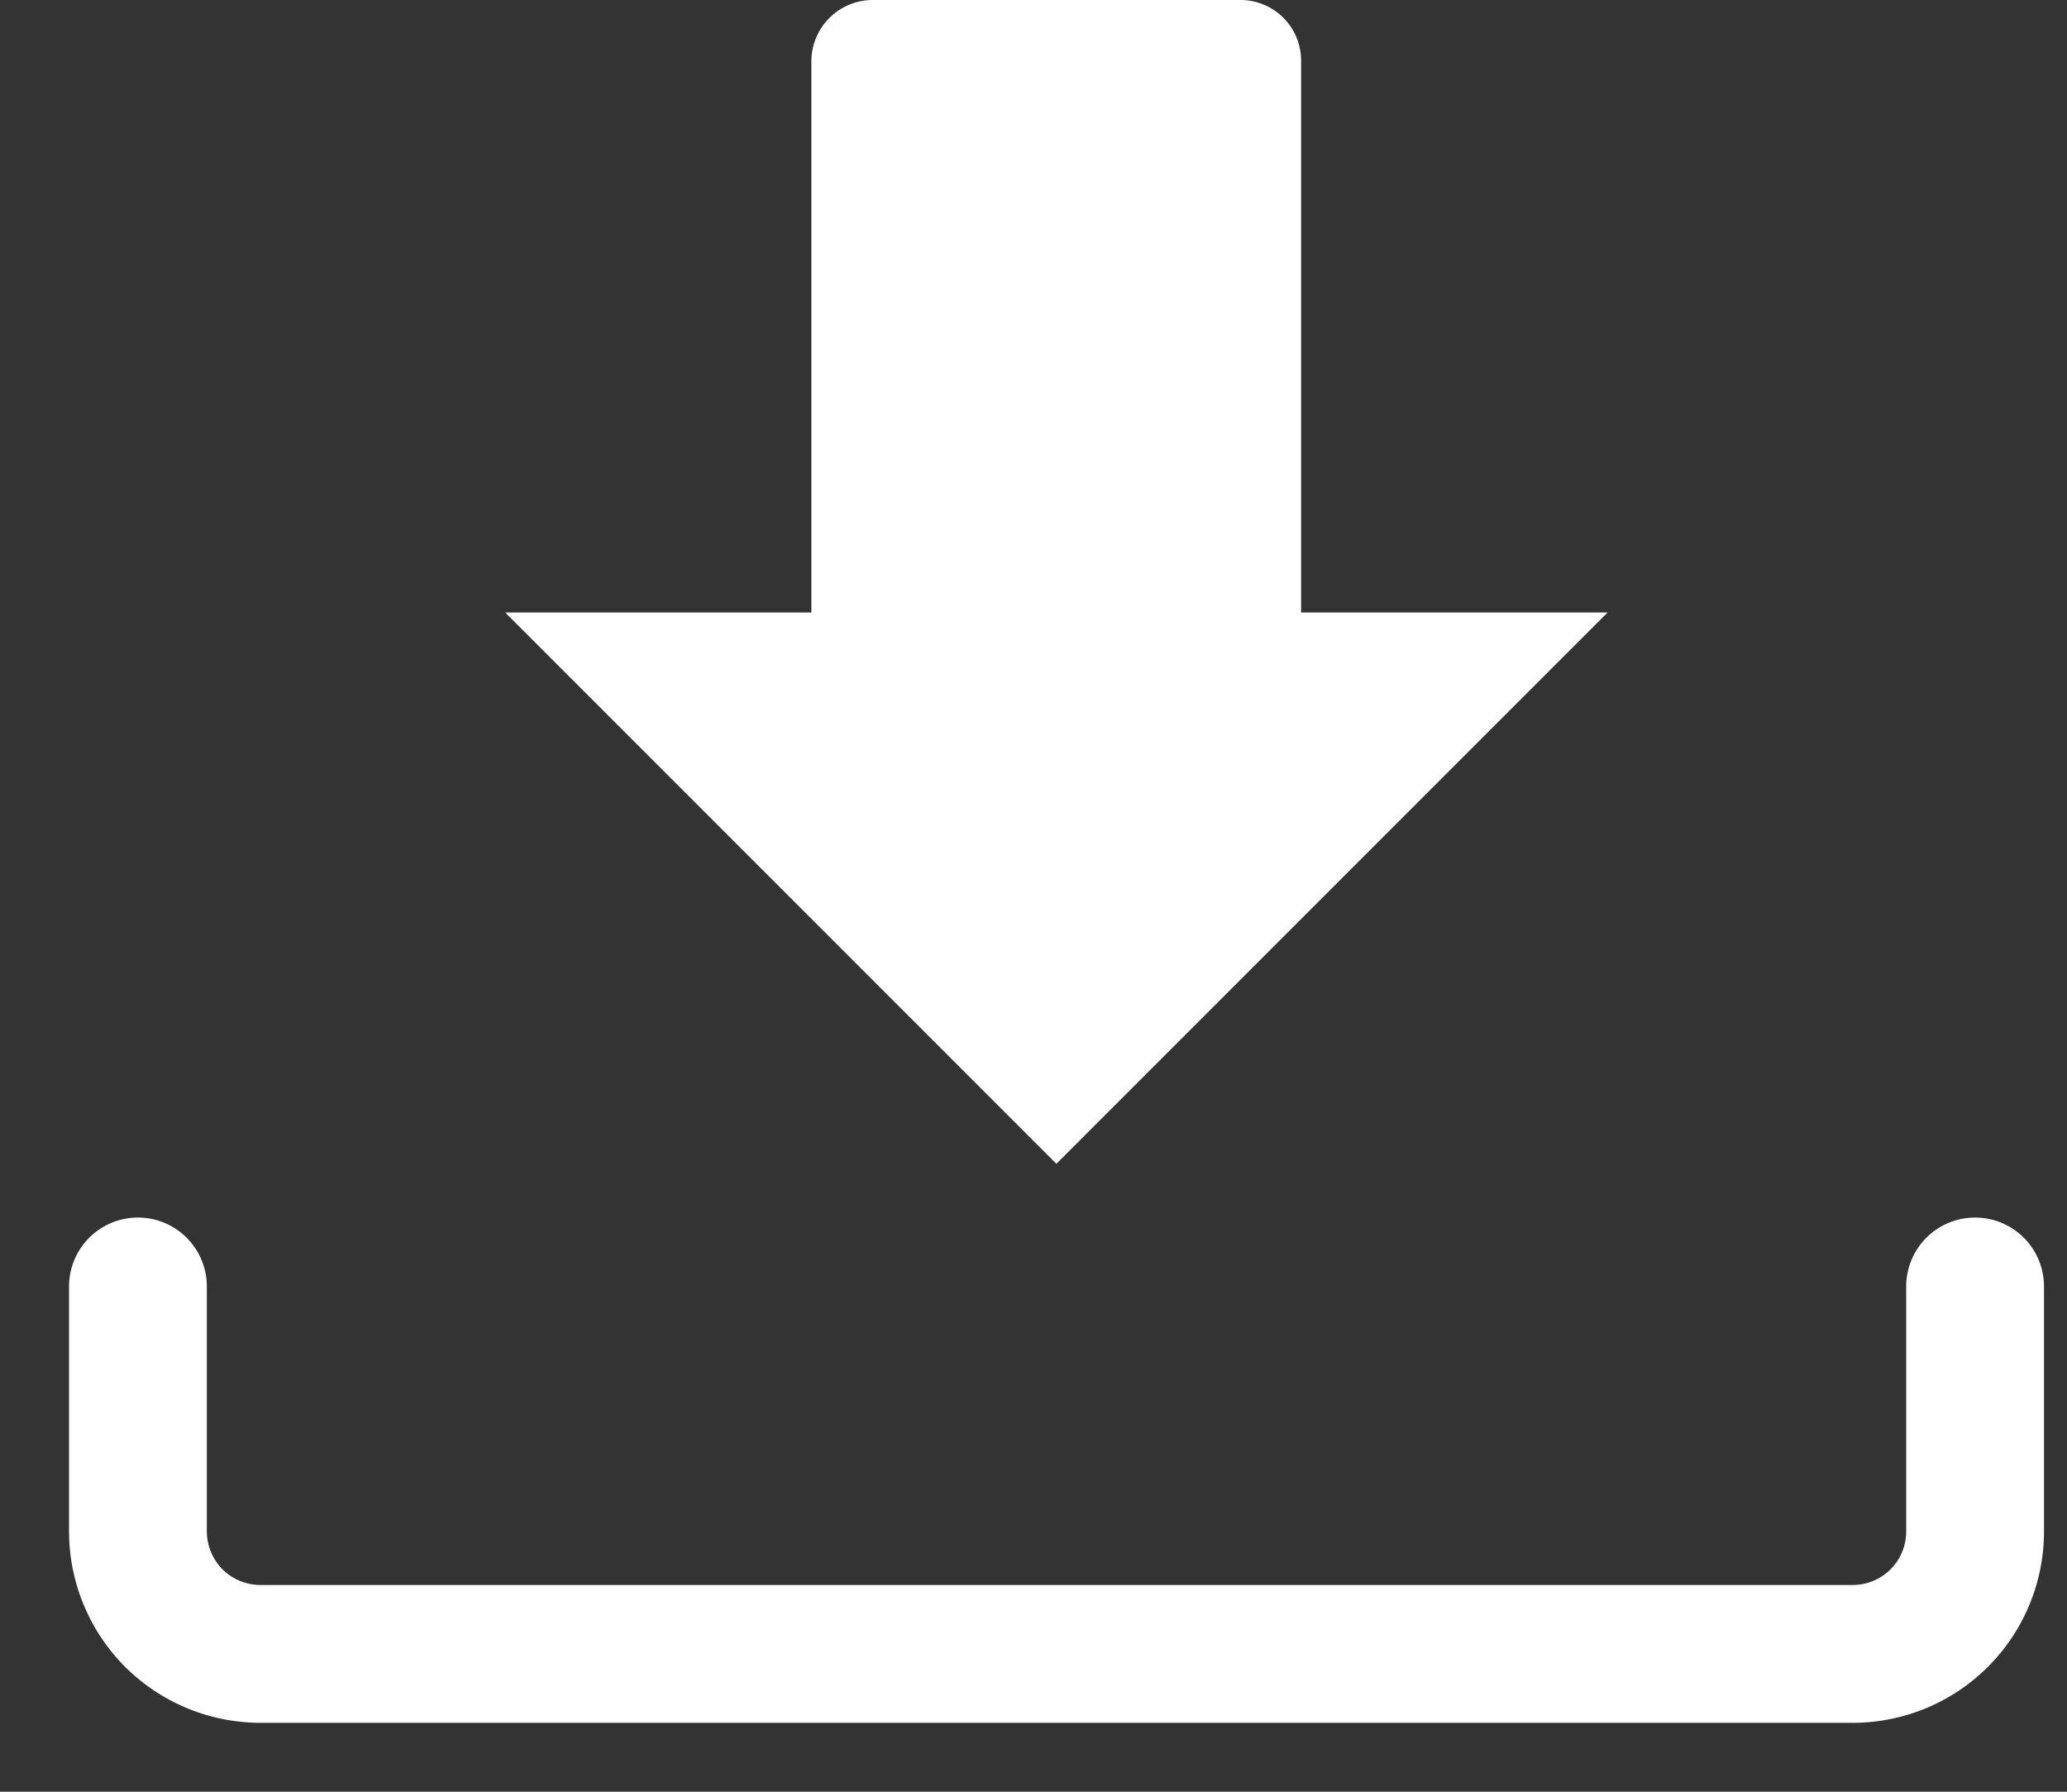 <svg xmlns="http://www.w3.org/2000/svg" width="15" height="13" fill="none"><rect width="100%" height="100%" fill="#333333" stroke="none"/><path fill="#fff" d="M3.666 4.444l4 4 4-4H9.442v-4A.44.44 0 008.999 0H6.332a.446.446 0 00-.444.444v4H3.666z"/><path stroke="#fff" stroke-linecap="round" stroke-linejoin="round" d="M14.333 9.334v1.777a.888.888 0 01-.889.889H1.89a.893.893 0 01-.629-.26.893.893 0 01-.26-.629V9.334"/></svg>